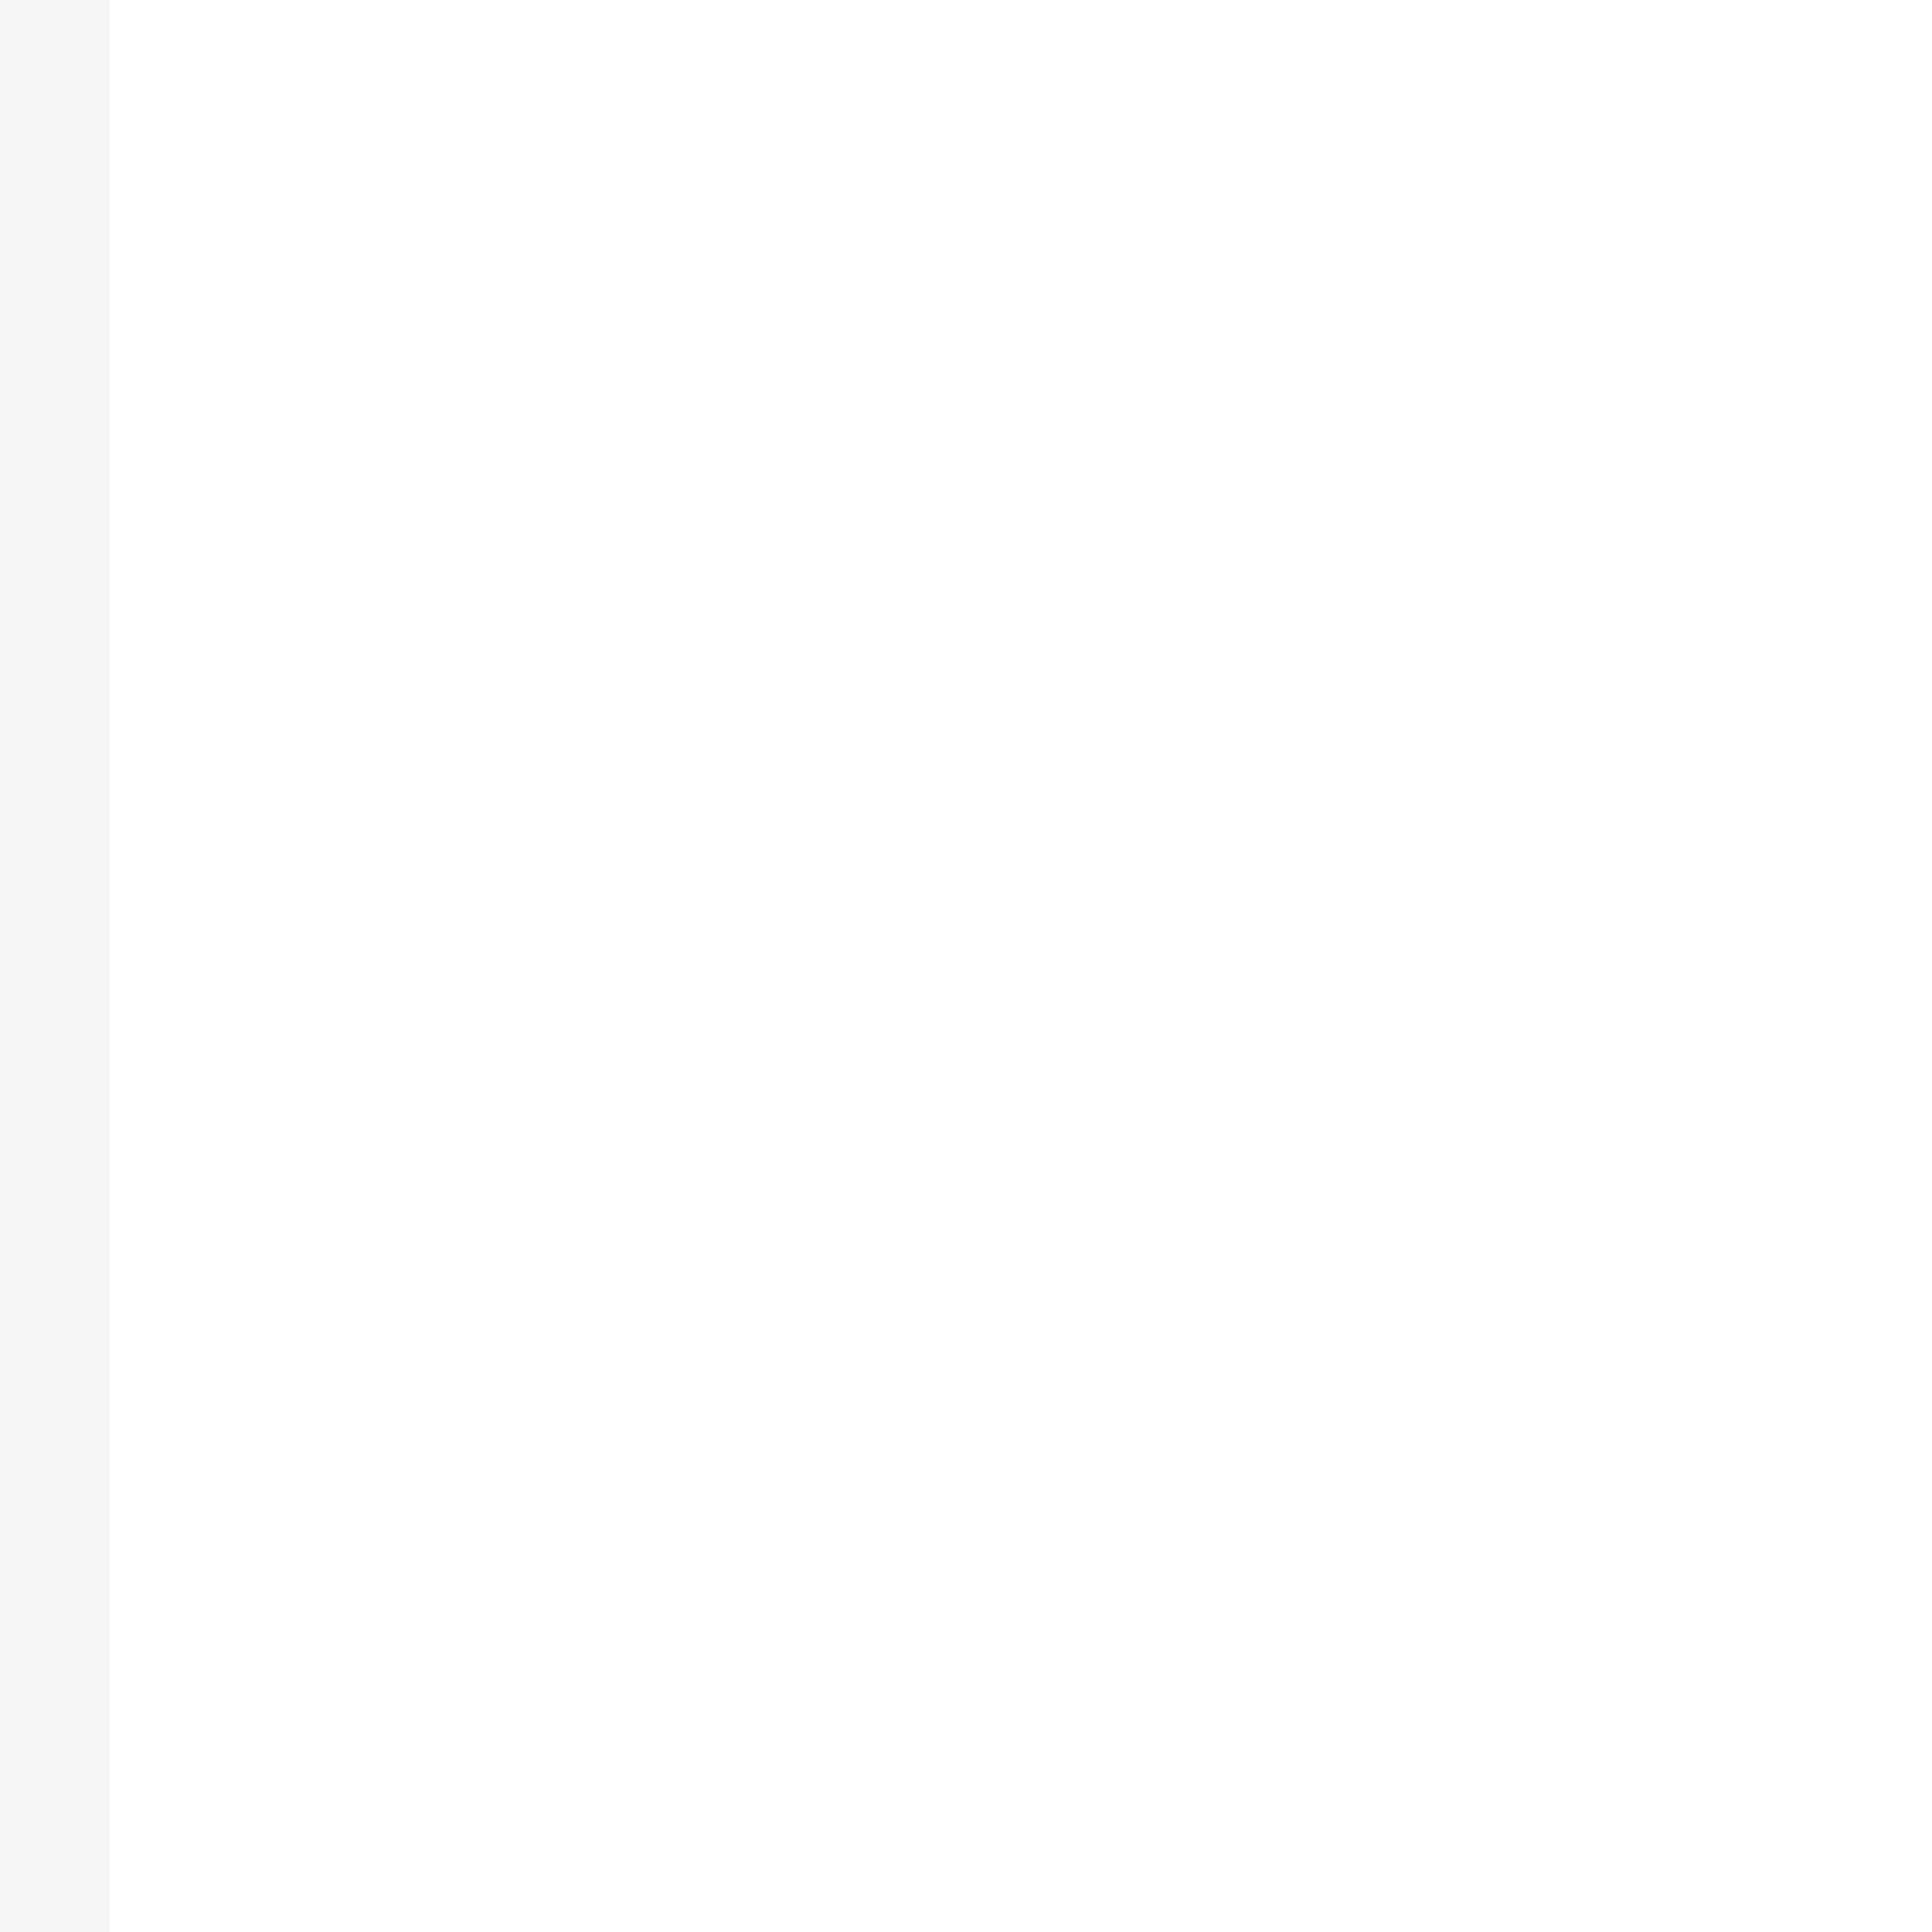 <svg fill="#000000" height="256px" width="256px" version="1.1" id="Layer_1" xmlns="http://www.w3.org/2000/svg" xmlns:xlink="http://www.w3.org/1999/xlink" viewBox="-15.36 -15.36 542.72 542.72" xml:space="preserve" transform="rotate(0)matrix(-1, 0, 0, 1, 0, 0)"><g id="SVGRepo_bgCarrier" stroke-width="0"><rect x="-15.36" y="-15.36" width="542.72" height="542.72" rx="0" fill="#f5f5f5" strokewidth="0"></rect></g><g id="SVGRepo_tracerCarrier" stroke-linecap="round" stroke-linejoin="round"></g><g id="SVGRepo_iconCarrier"> <g> <g> <path d="M452.631,136.406c-10.993-38.388-33.868-72.931-64.483-97.339C356.089,13.509,317.786,0,277.376,0 c-48.762,0-94.627,19.833-129.149,55.846c-34.11,35.584-53.184,82.869-53.756,133.222c-0.017,0.301-0.024,0.606-0.024,0.911 v10.373l-39.468,65.256c-4.248,7.025-4.383,15.832-0.351,22.983c4.032,7.151,11.638,11.594,19.847,11.594h19.911l0.061,43.08 c0,56.502,45.968,102.47,102.472,102.47c8.181,0,15.786-0.069,22.761-0.18v49.839c0,9.172,7.436,16.608,16.608,16.608h132.231 c9.172,0,16.608-7.436,16.608-16.608v-98.097c3.956-3.475,7.775-7.12,11.427-10.948c42.305-44.329,63.755-109.922,63.755-194.958 C460.307,167.601,457.794,149.599,452.631,136.406z M257.643,146.222c0-34.81,28.32-63.13,63.13-63.13v63.13h63.13 c0,34.809-28.32,63.13-63.13,63.13v-63.13H257.643z M351.907,478.783h-99.015v-34.209c10.289-0.456,64.385-5.268,99.015-23.993 V478.783z M360.858,374.87c-45.858,36.671-121.95,37.648-163.942,37.648c-38.188,0-69.256-31.068-69.256-69.279l-0.085-59.687 c-0.013-9.163-7.445-16.585-16.608-16.585H92.972l32.292-53.39c1.569-2.593,2.397-5.565,2.397-8.595v-14.255 c0.009-0.207,0.014-0.415,0.017-0.624c0.651-86.507,67.805-156.887,149.698-156.887c27.623,0,54.052,8.2,76.807,22.638 c-10.413-3.862-21.669-5.977-33.409-5.977c-53.124,0-96.345,43.22-96.345,96.345c0,53.124,43.22,96.345,96.345,96.345 s96.345-43.22,96.345-96.345c0-4.959-0.378-9.831-1.103-14.589c1.845,4.757,3.48,9.635,4.885,14.628 c0.169,0.602,0.372,1.195,0.608,1.774c2.547,6.247,5.582,18.839,5.582,43.353C427.091,290.32,397.343,345.692,360.858,374.87z"></path> </g> </g> <g> <g> <path d="M181.69,182.846c-9.172,0-16.608,7.436-16.608,16.608v20.03c0,9.172,7.436,16.608,16.608,16.608 c9.172,0,16.608-7.436,16.608-16.608v-20.03C198.298,190.281,190.862,182.846,181.69,182.846z"></path> </g> </g> </g></svg>